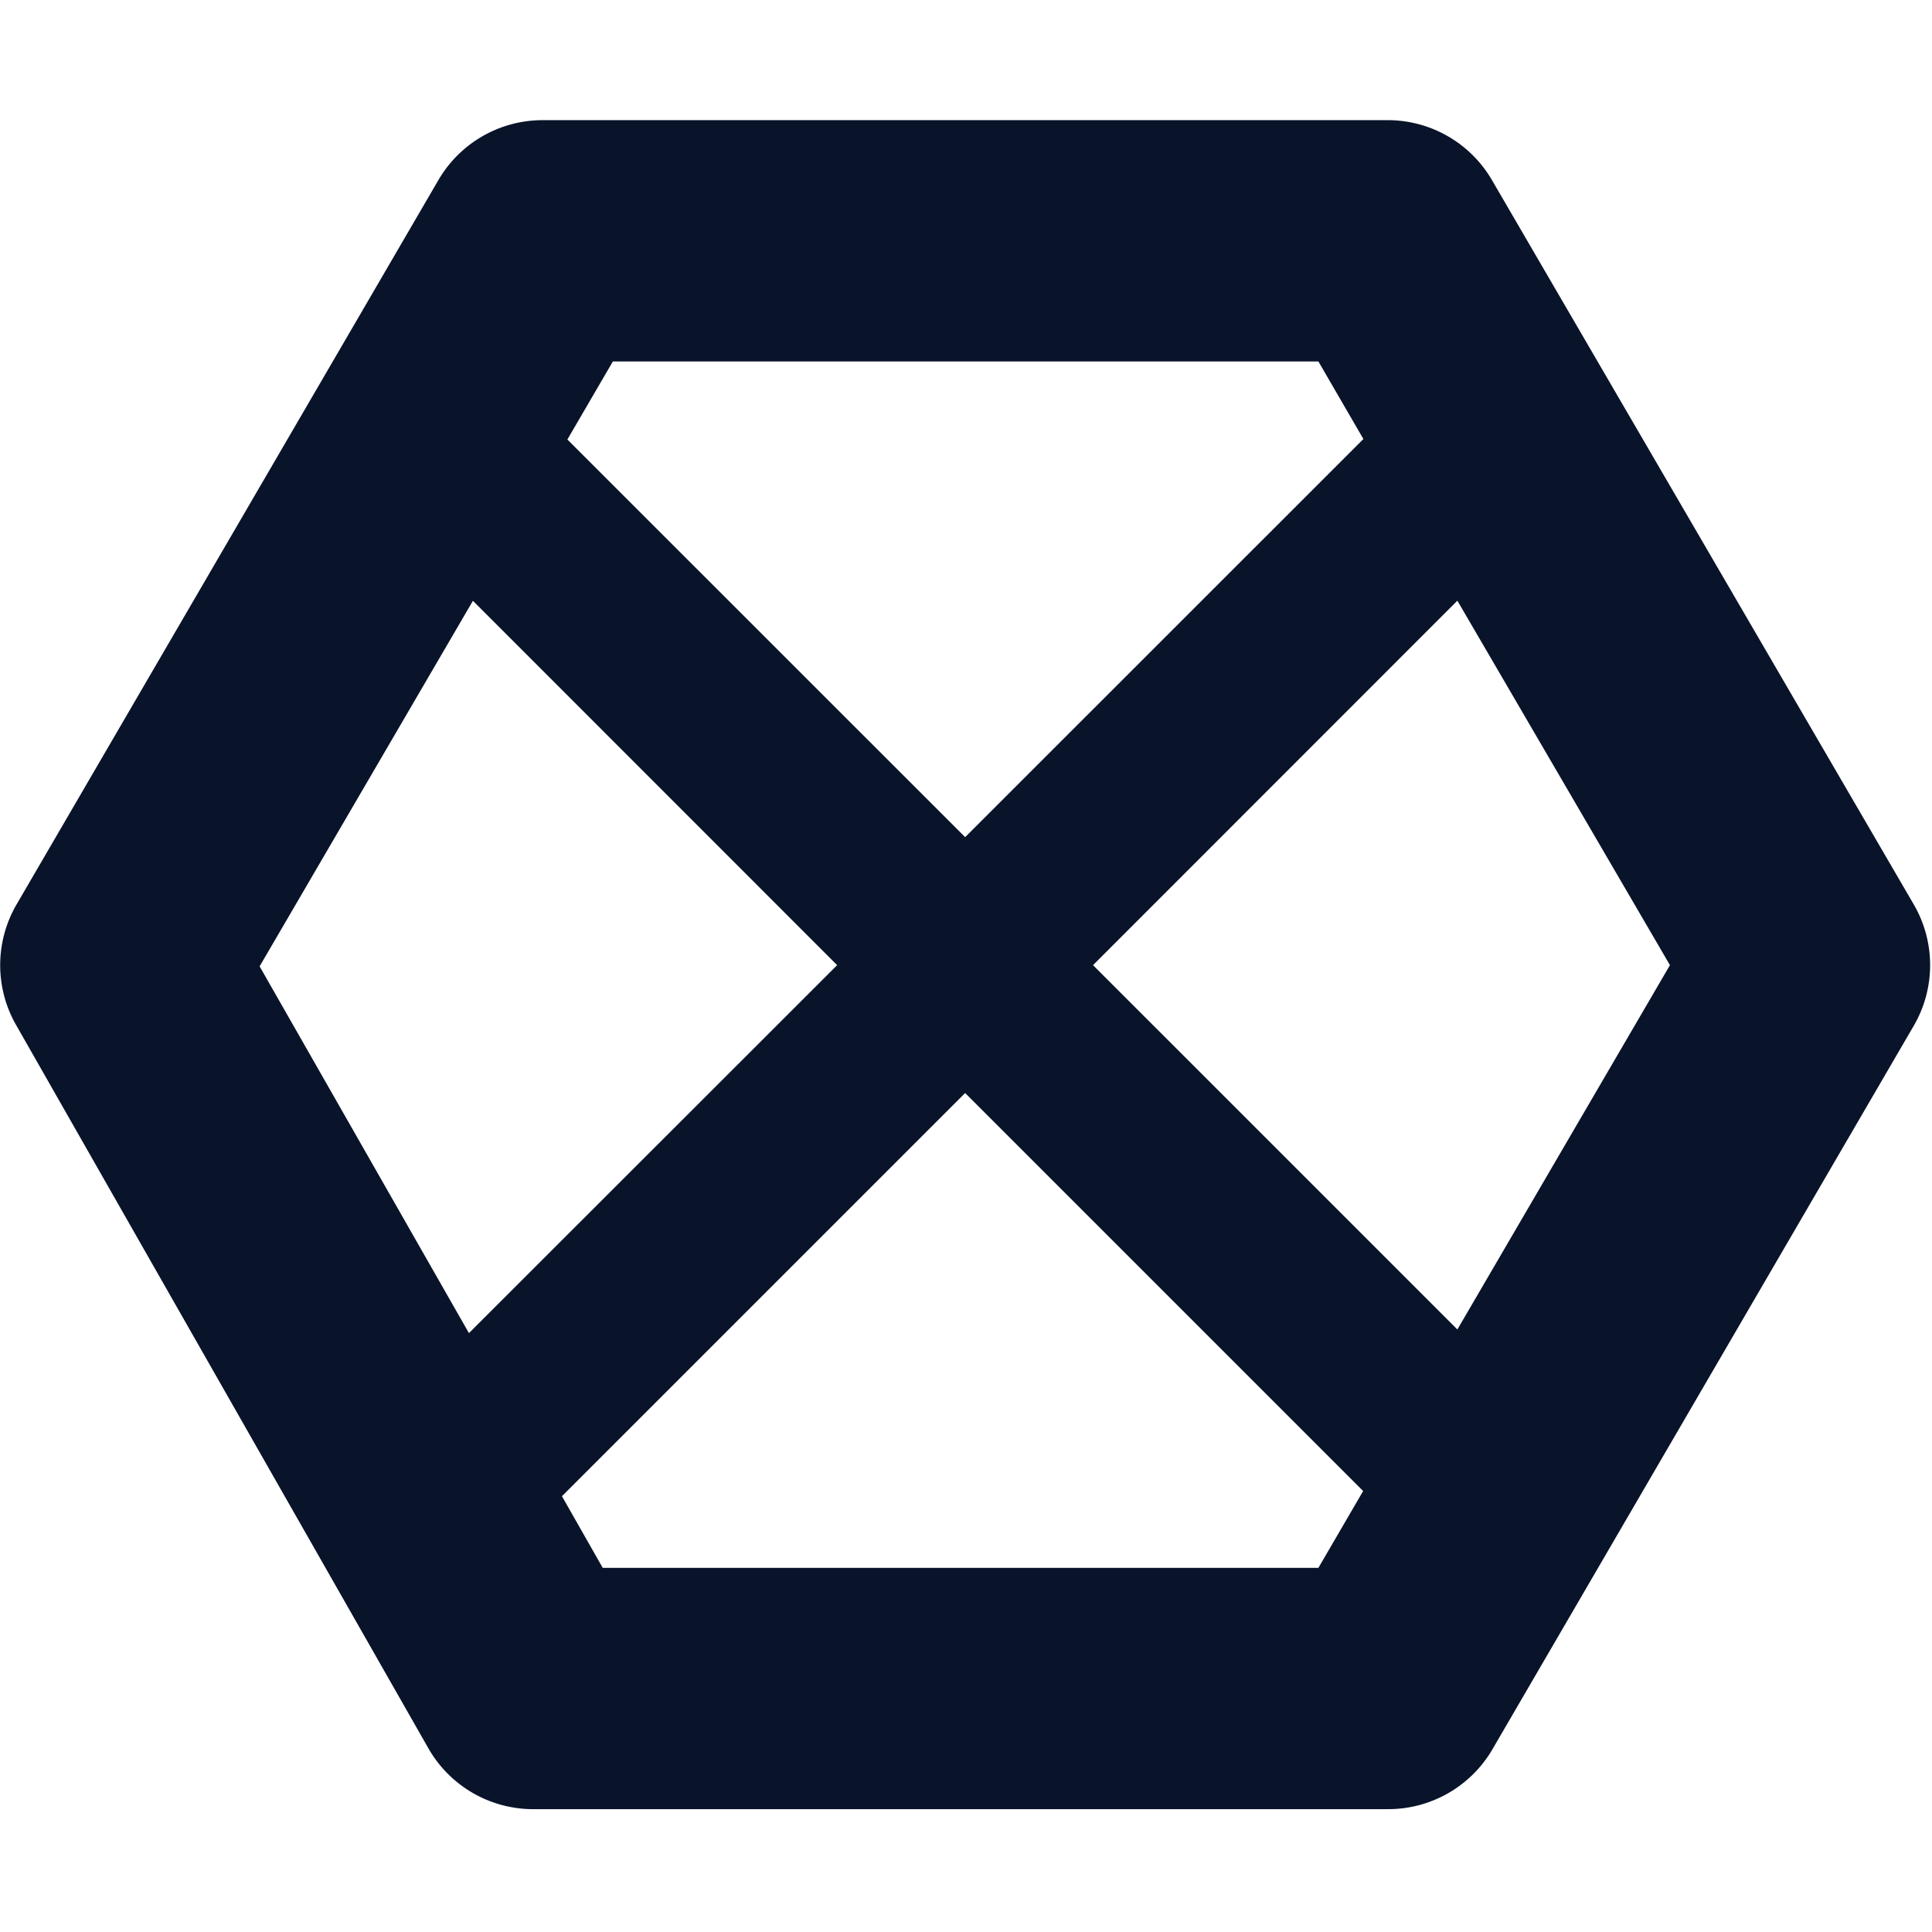 <svg xmlns="http://www.w3.org/2000/svg" width="16" height="16" viewBox="0 0 4.516 4.516">
 <path transform="scale(.282)" d="m4.498 0.996a1 1 0 0 0-0.865 0.498l-3.494 6a1 1 0 0 0-0.008 0.998l3.42 6a1 1 0 0 0 0.865 0.504l7.086-9.4e-5a1 1 0 0 0 0.865-0.49l3.494-6a1 1 0 0 0 3.28e-4 -1.012l-3.494-6a1 1 0 0 0-0.865-0.498l-7.004-9.4e-5zm0.582 2h5.848l0.373 0.643-3.301 3.3-3.297-3.296 0.377-0.647zm7 1.983 1.762 3.021-1.762 3.02-3.02-3.02 3.02-3.021zm-8.16 1e-3 3.019 3.02-3.052 3.05-1.735-3.04 1.768-3.03zm4.08 4.08 3.299 3.299-0.371 0.637h-5.932l-0.338-0.594 3.342-3.342z" color-rendering="auto" fill="#09142b" fill-rule="evenodd" image-rendering="auto" shape-rendering="auto" />
</svg>